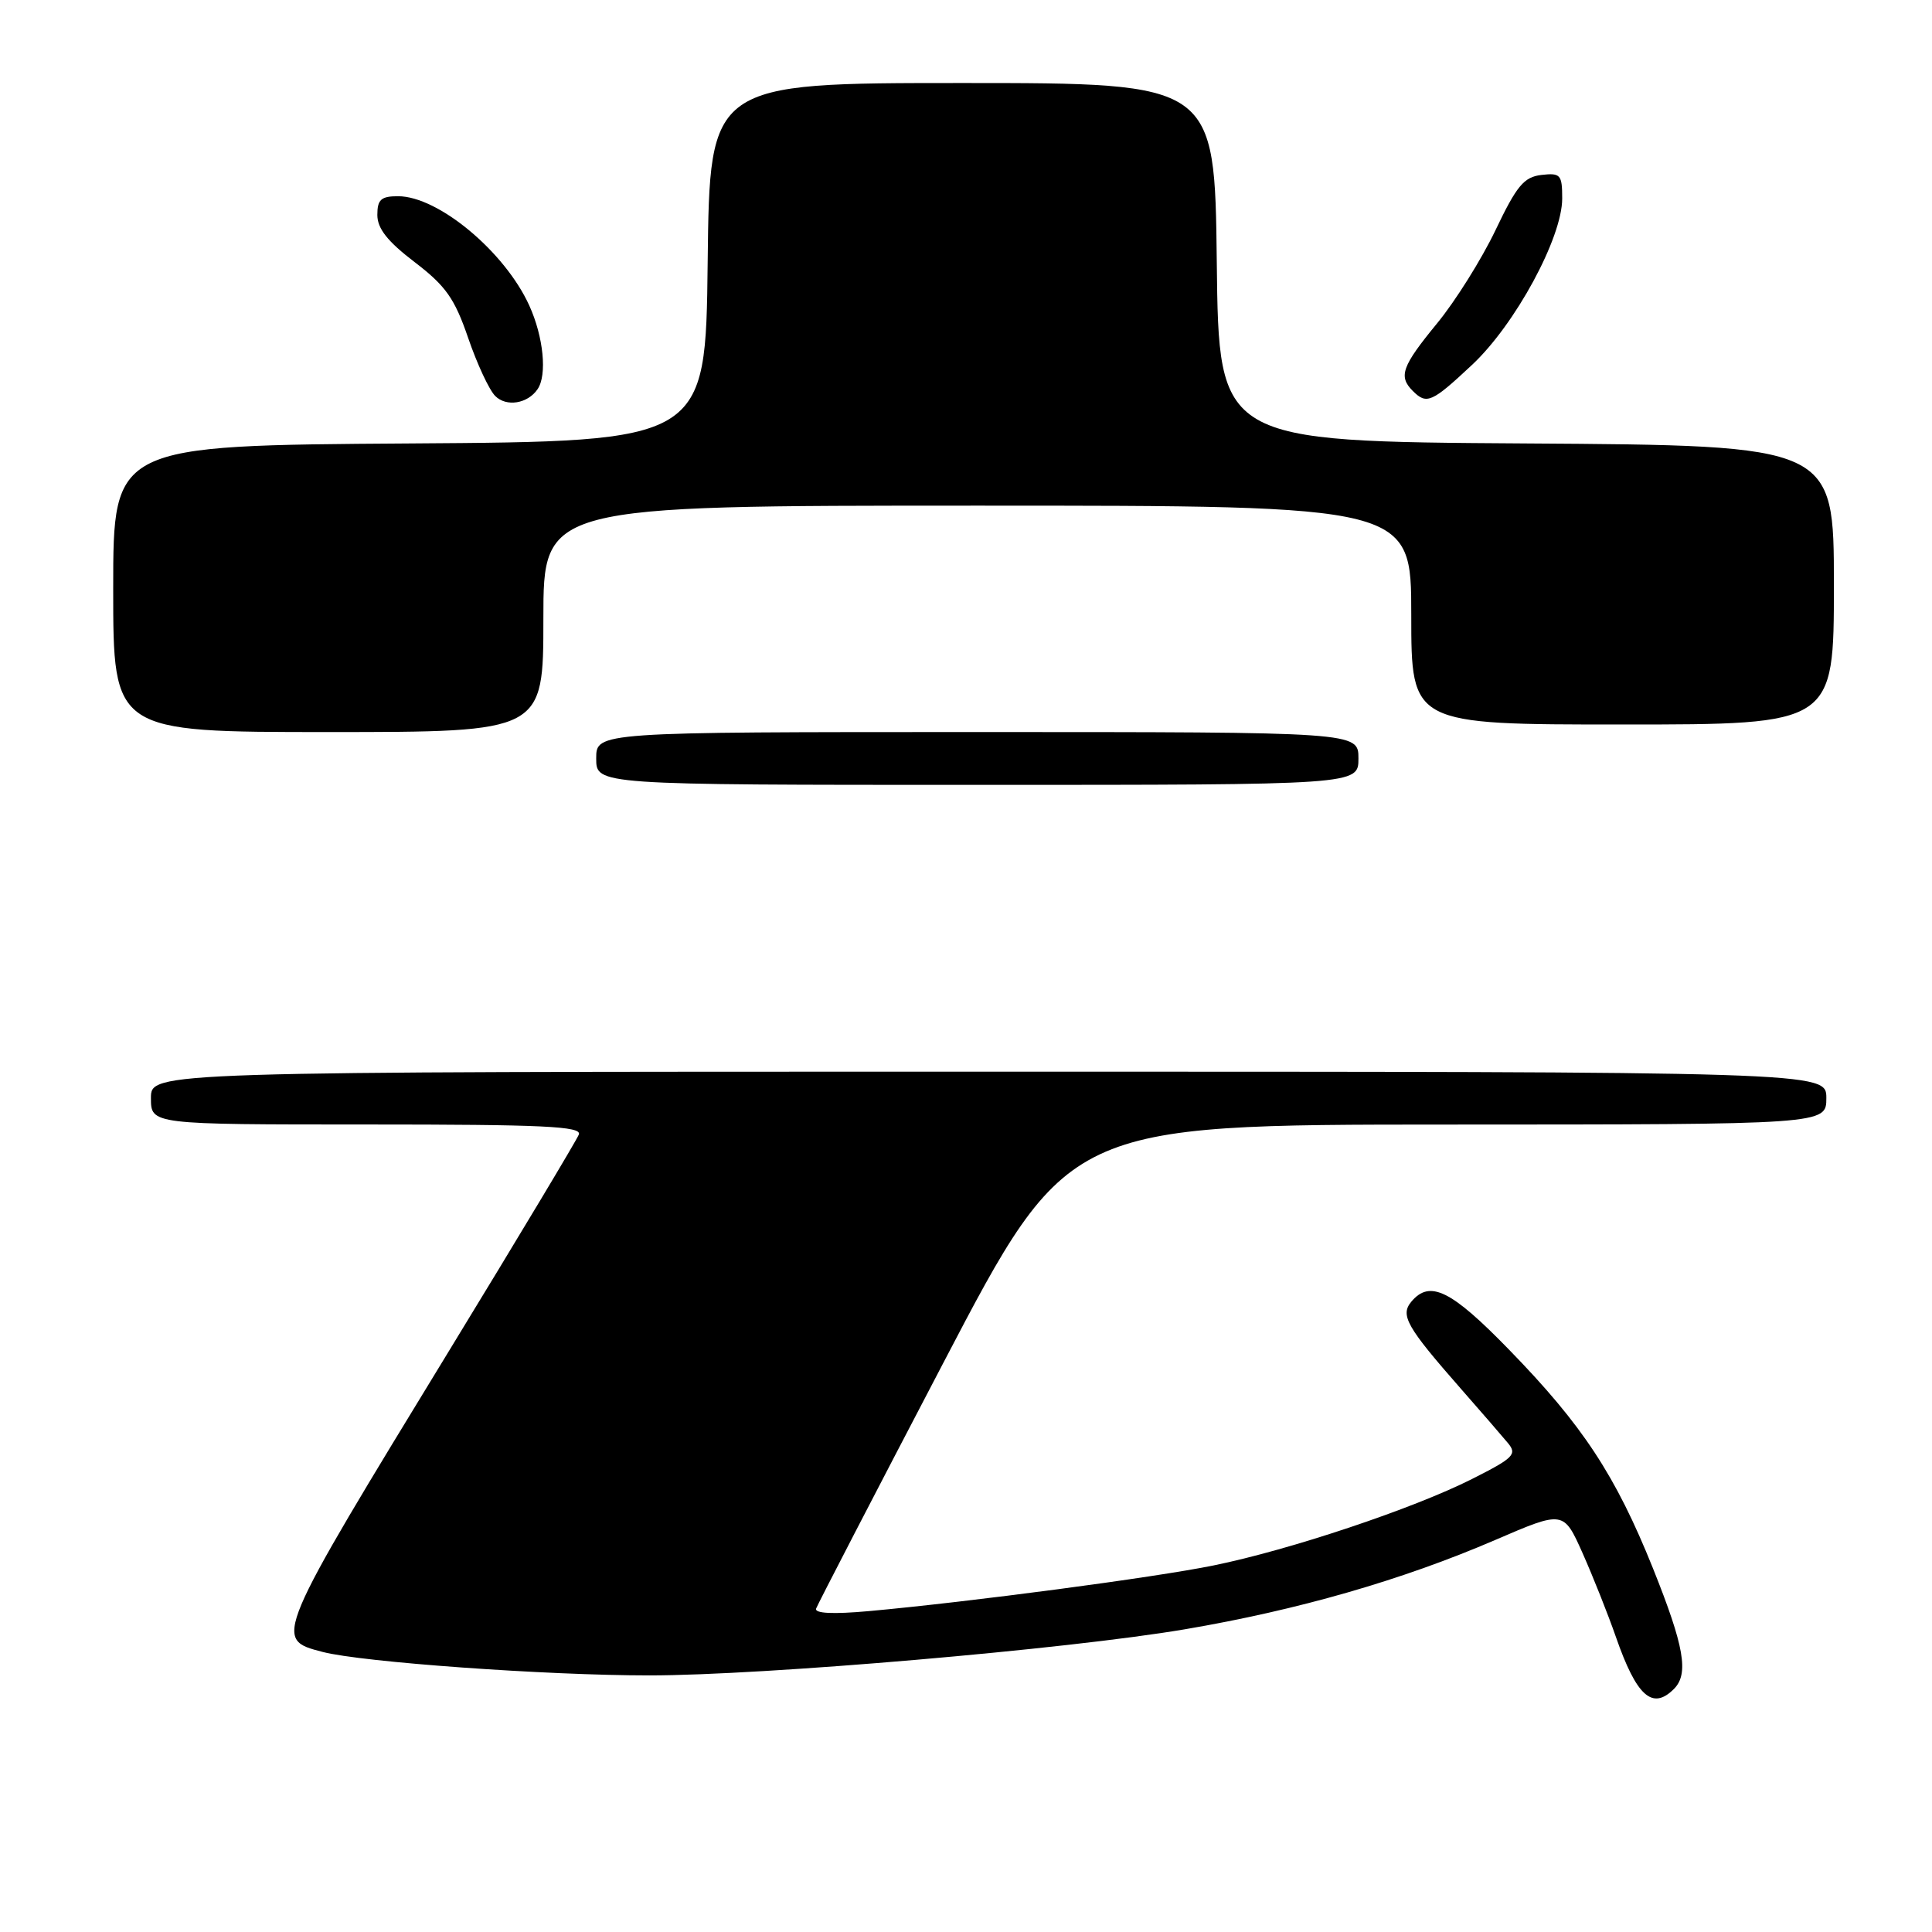 <?xml version="1.0" encoding="UTF-8" standalone="no"?>
<!DOCTYPE svg PUBLIC "-//W3C//DTD SVG 1.1//EN" "http://www.w3.org/Graphics/SVG/1.1/DTD/svg11.dtd" >
<svg xmlns="http://www.w3.org/2000/svg" xmlns:xlink="http://www.w3.org/1999/xlink" version="1.1" viewBox="0 0 256 256">
 <g >
 <path fill="currentColor"
d=" M 221.80 223.80 C 223.81 221.79 223.18 218.18 219.03 207.82 C 214.08 195.50 209.71 188.85 199.96 178.84 C 192.26 170.92 189.45 169.55 187.00 172.49 C 185.51 174.29 186.40 175.84 193.56 184.00 C 196.22 187.03 199.02 190.26 199.79 191.19 C 201.06 192.71 200.59 193.18 195.02 195.99 C 187.27 199.90 170.89 205.38 160.80 207.43 C 152.96 209.03 128.47 212.27 115.14 213.48 C 110.38 213.91 107.91 213.79 108.14 213.14 C 108.34 212.59 115.92 197.94 125.00 180.58 C 141.50 149.02 141.50 149.02 191.75 149.01 C 242.00 149.00 242.00 149.00 242.00 145.50 C 242.00 142.00 242.00 142.00 131.00 142.00 C 20.00 142.00 20.00 142.00 20.00 145.50 C 20.00 149.00 20.00 149.00 48.61 149.00 C 71.98 149.00 77.12 149.24 76.70 150.33 C 76.42 151.06 68.76 163.83 59.68 178.70 C 36.19 217.18 36.18 217.19 42.75 218.89 C 47.99 220.25 72.38 222.00 86.03 222.00 C 101.19 222.00 141.37 218.54 157.00 215.89 C 171.96 213.35 185.79 209.37 198.11 204.06 C 207.18 200.15 207.18 200.15 209.71 205.82 C 211.10 208.95 213.08 213.93 214.11 216.89 C 216.85 224.77 218.95 226.65 221.80 223.80 Z  M 180.00 100.50 C 180.00 97.00 180.00 97.00 129.50 97.00 C 79.00 97.00 79.00 97.00 79.00 100.50 C 79.00 104.00 79.00 104.00 129.50 104.00 C 180.00 104.00 180.00 104.00 180.00 100.50 Z  M 72.00 82.00 C 72.00 67.00 72.00 67.00 129.50 67.00 C 187.00 67.00 187.00 67.00 187.00 81.50 C 187.00 96.00 187.00 96.00 215.00 96.00 C 243.00 96.00 243.00 96.00 243.00 77.51 C 243.00 59.02 243.00 59.02 202.25 58.76 C 161.50 58.50 161.50 58.50 161.23 34.75 C 160.96 11.00 160.96 11.00 127.50 11.00 C 94.04 11.00 94.04 11.00 93.77 34.75 C 93.50 58.50 93.50 58.50 54.25 58.76 C 15.00 59.02 15.00 59.02 15.00 78.01 C 15.00 97.00 15.00 97.00 43.50 97.00 C 72.00 97.00 72.00 97.00 72.00 82.00 Z  M 71.23 51.57 C 72.52 49.70 72.02 44.63 70.13 40.48 C 66.89 33.35 58.08 26.01 52.75 26.00 C 50.49 26.00 50.00 26.44 50.00 28.48 C 50.00 30.29 51.36 32.00 54.94 34.73 C 59.06 37.88 60.24 39.54 62.03 44.77 C 63.21 48.21 64.82 51.68 65.62 52.47 C 67.09 53.95 69.92 53.50 71.23 51.57 Z  M 195.04 48.36 C 200.77 43.01 207.00 31.51 207.00 26.30 C 207.00 23.15 206.78 22.89 204.25 23.18 C 201.93 23.45 200.97 24.61 198.16 30.50 C 196.32 34.35 192.84 39.91 190.41 42.86 C 185.75 48.54 185.27 49.87 187.20 51.80 C 189.04 53.64 189.71 53.35 195.04 48.36 Z "/>
</g>
</svg>
